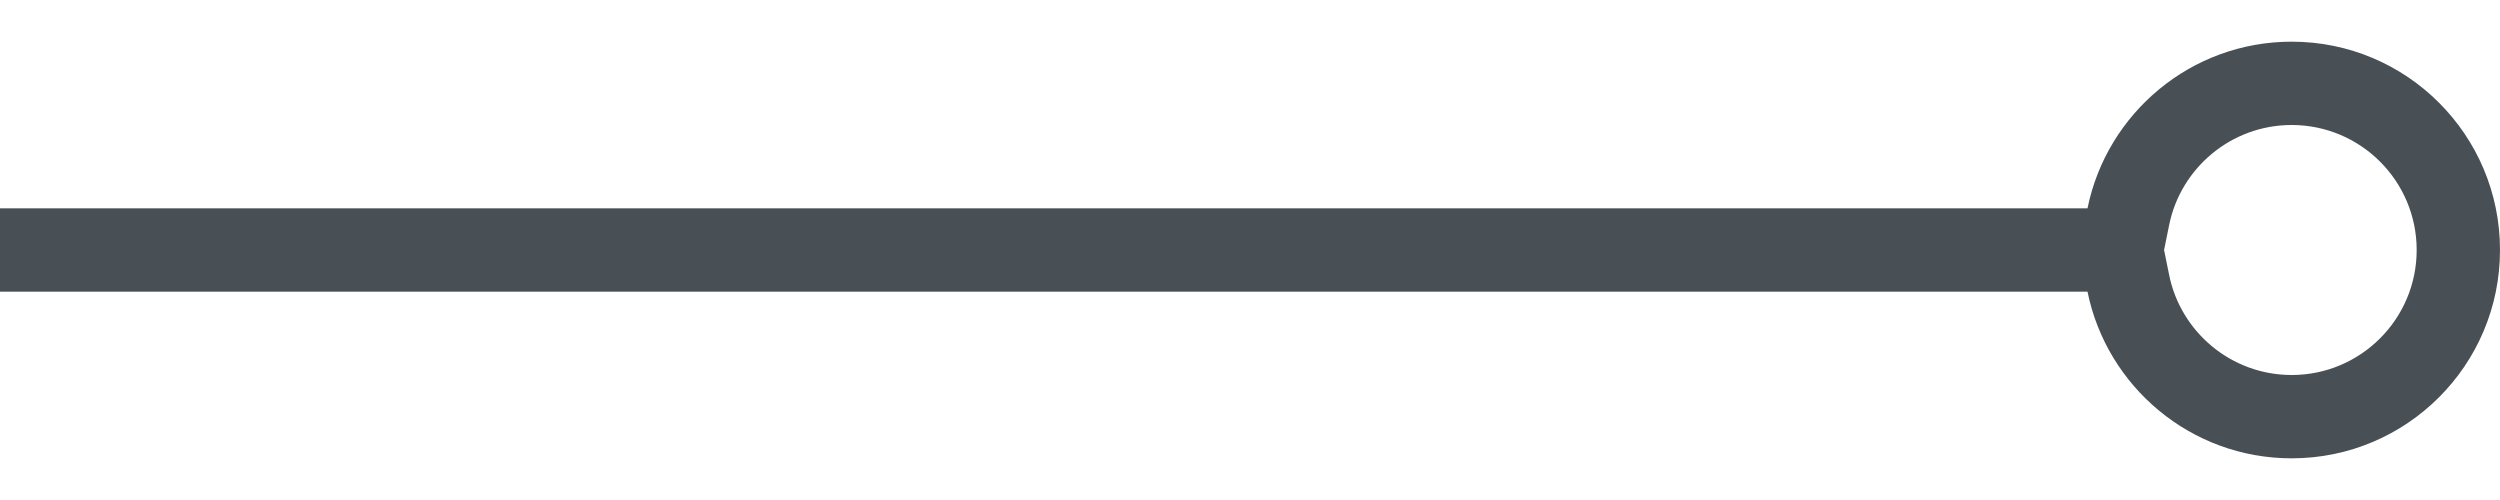 <svg width="30" height="6" viewBox="0 0 30 6" fill="none" xmlns="http://www.w3.org/2000/svg">
<path fill-rule="evenodd" clip-rule="evenodd" d="M26.03 3.301L25.969 3L26.03 2.699C26.169 2.015 26.776 1.5 27.5 1.5C28.328 1.5 29 2.172 29 3C29 3.828 28.328 4.5 27.5 4.5C26.776 4.5 26.169 3.985 26.03 3.301ZM25.05 3.5C25.282 4.641 26.291 5.5 27.5 5.5C28.881 5.5 30 4.381 30 3C30 1.619 28.881 0.5 27.5 0.5C26.291 0.5 25.282 1.359 25.05 2.5H0V3.5H25.05Z" fill="#485056"/>
</svg>

